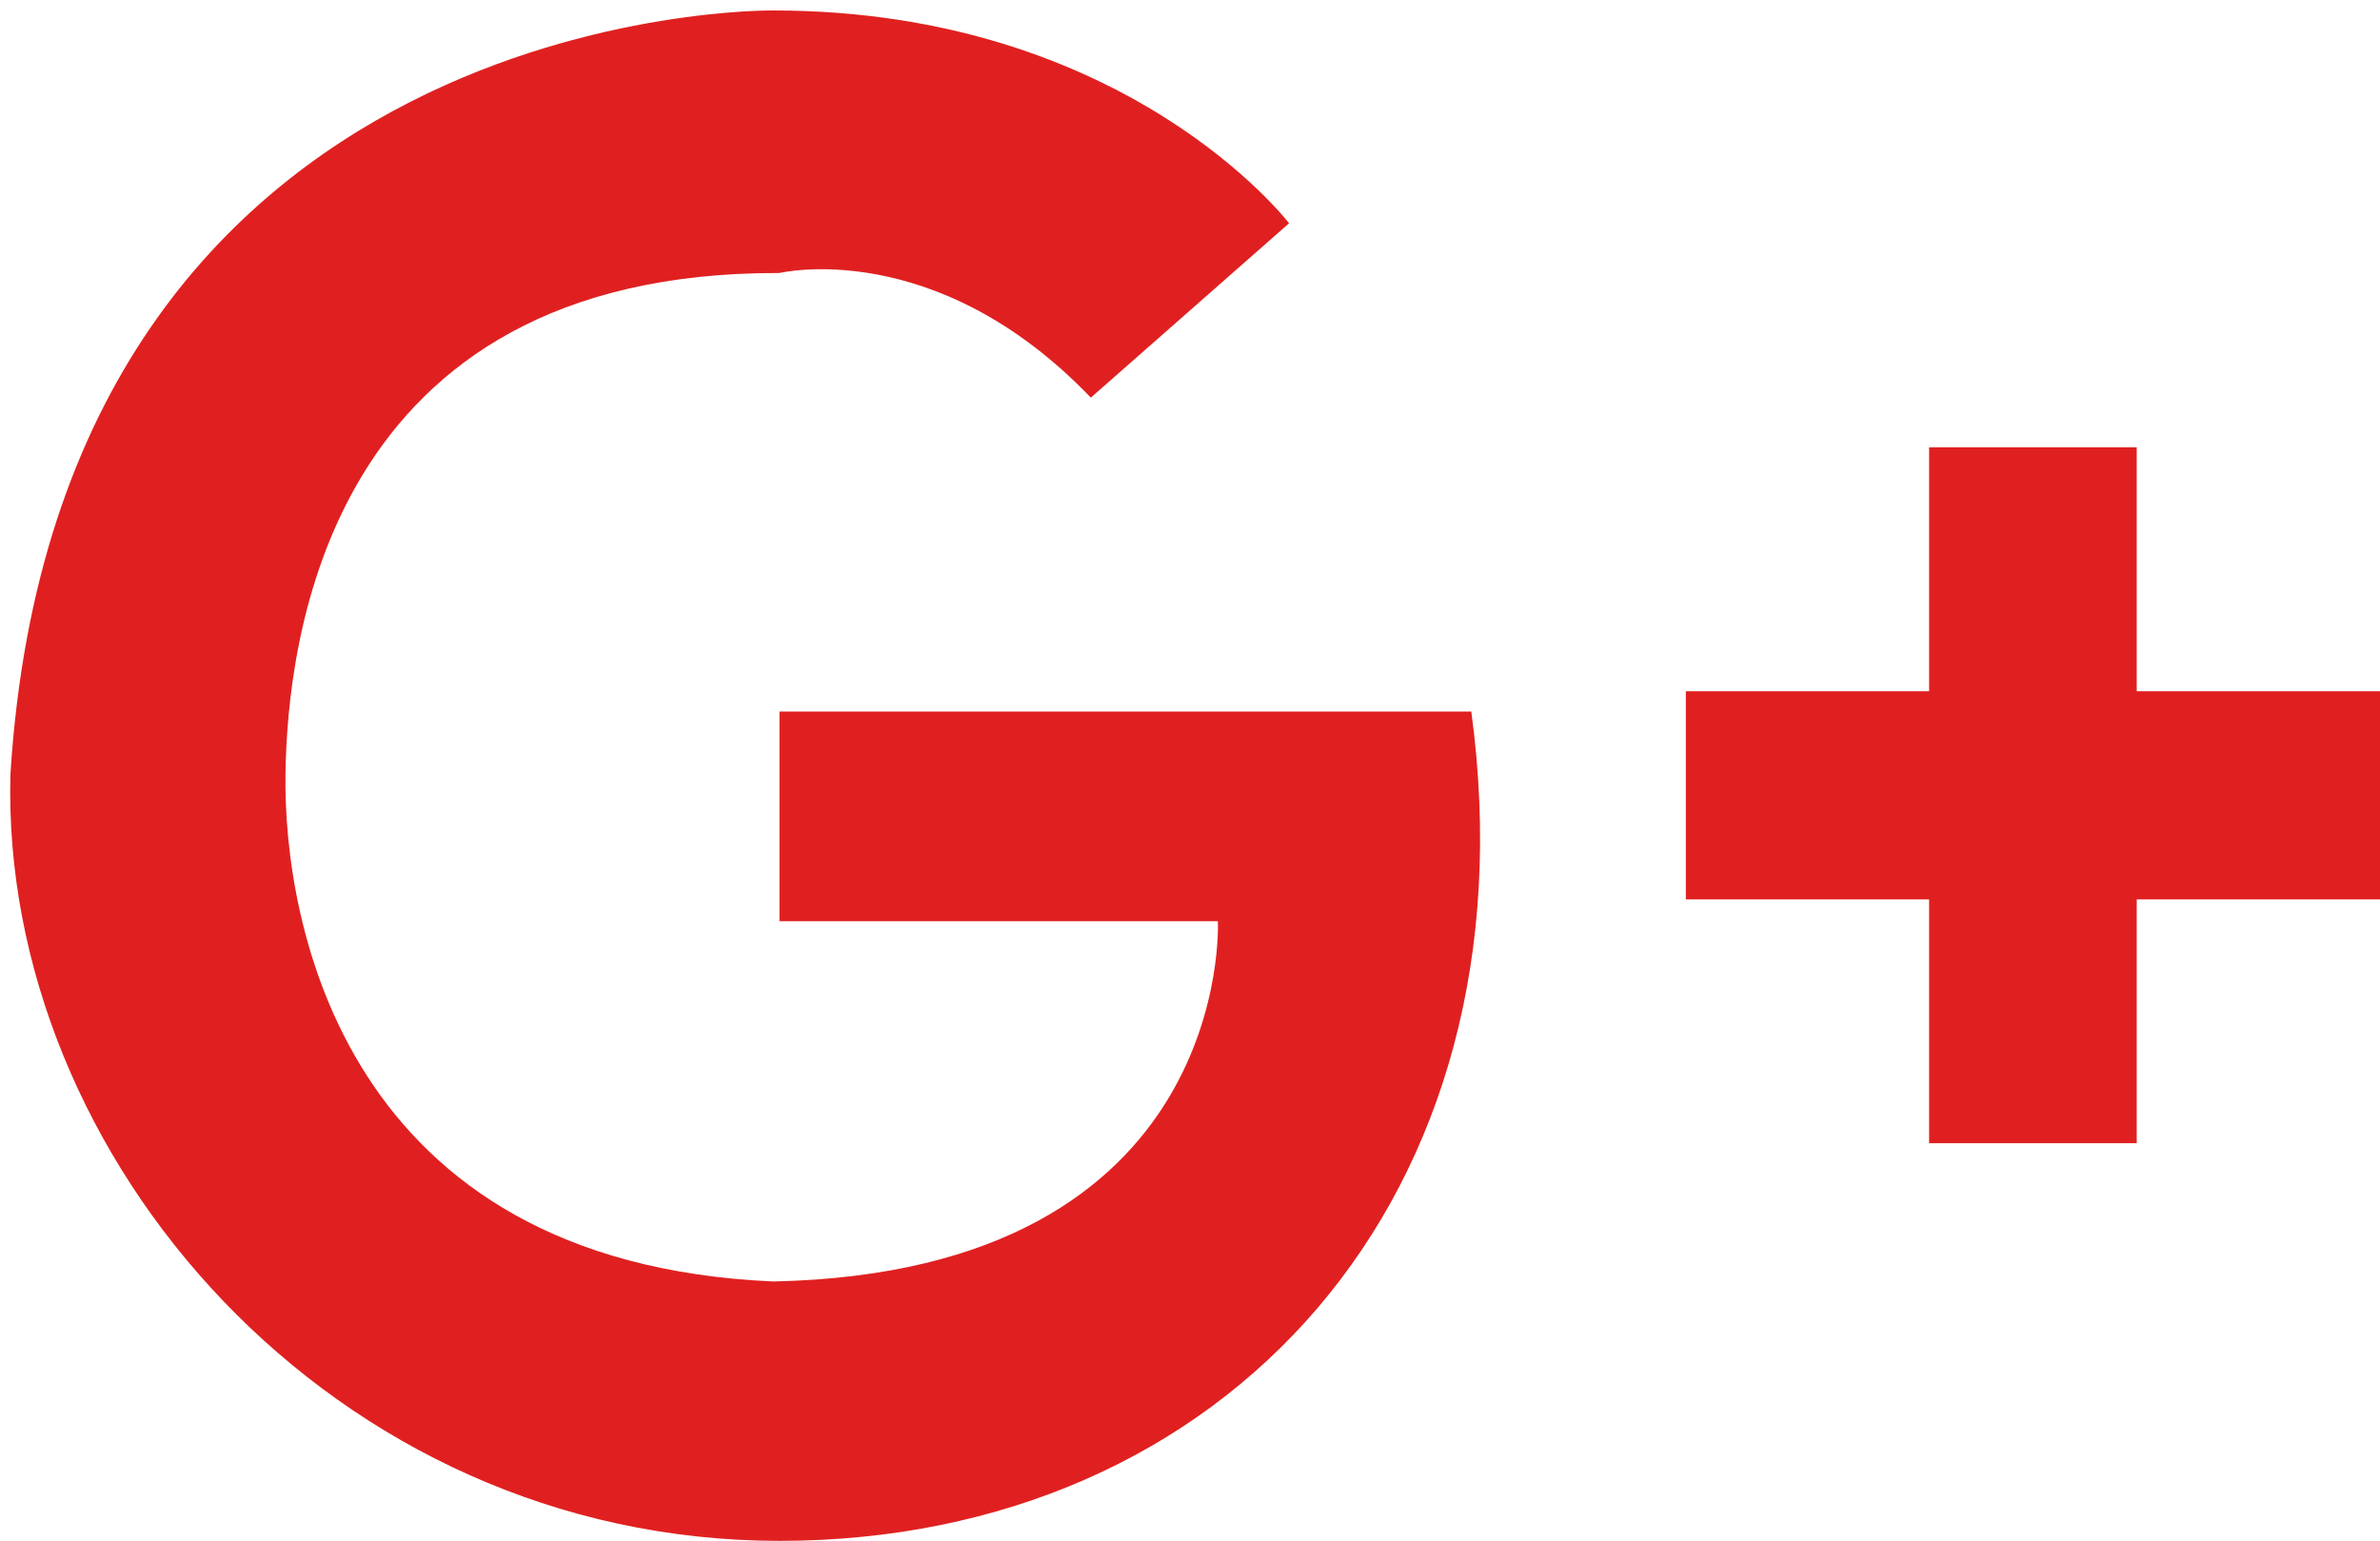 <?xml version="1.0" encoding="utf-8"?><!DOCTYPE svg PUBLIC "-//W3C//DTD SVG 1.1//EN" "http://www.w3.org/Graphics/SVG/1.1/DTD/svg11.dtd"><svg version="1.1" baseProfile="full" xmlns="http://www.w3.org/2000/svg" xmlns:xlink="http://www.w3.org/1999/xlink" xmlns:ev="http://www.w3.org/2001/xml-events"   height="79px"   width="122px" ><path stroke="rgb( 14, 5, 10 )" stroke-width="0px" stroke-linecap="butt" stroke-linejoin="miter" fill="rgb( 224, 32, 32 )" d="M109.53,46.11 C109.53,46.11 109.53,58.613 109.53,58.613 C109.53,58.613 98.887,58.613 98.887,58.613 C98.887,58.613 98.887,46.11 98.887,46.11 C98.887,46.11 86.417,46.11 86.417,46.11 C86.417,46.11 86.417,35.439 86.417,35.439 C86.417,35.439 98.887,35.439 98.887,35.439 C98.887,35.439 98.887,22.935 98.887,22.935 C98.887,22.935 109.53,22.935 109.53,22.935 C109.53,22.935 109.53,35.439 109.53,35.439 C109.53,35.439 122,35.439 122,35.439 C122,35.439 122,46.11 122,46.11 C122,46.11 109.53,46.11 109.53,46.11 ZM39.956,79 C17.037,79 0,59.326 0.535,39.689 C3.019,0 39.639,0.537 39.639,0.537 C57.759,0.537 66.078,11.448 66.078,11.448 C66.078,11.448 55.917,20.387 55.917,20.387 C47.935,12.065 39.956,13.997 39.956,13.997 C16.702,13.917 14.73,32.997 14.634,39.689 C14.525,47.215 17.551,64.738 39.639,65.701 C63.314,65.207 62.429,47.23 62.429,47.23 C62.429,47.23 39.956,47.23 39.956,47.23 C39.956,47.23 39.956,36.479 39.956,36.479 C39.956,36.479 75.419,36.479 75.419,36.479 C78.792,61.312 62.876,79 39.956,79 Z "/></svg>